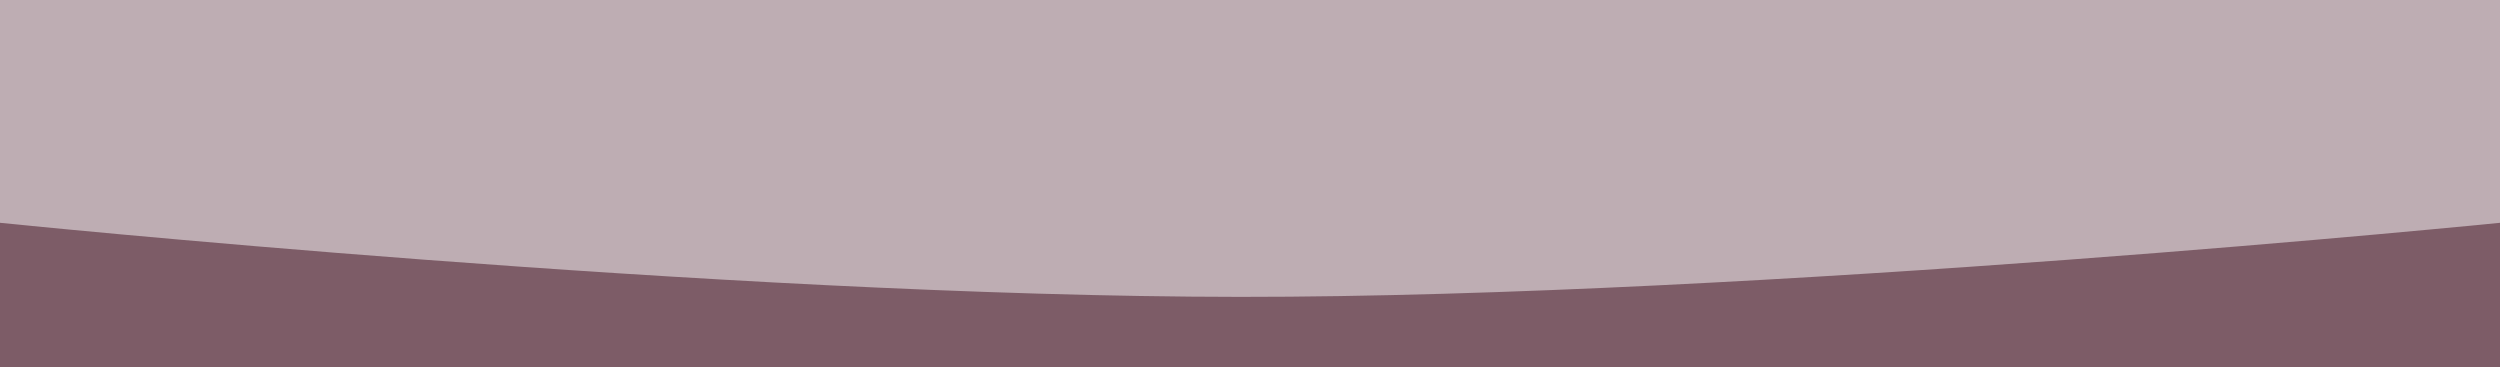 <?xml version="1.0" encoding="utf-8"?>
<!-- Generator: Adobe Illustrator 26.5.0, SVG Export Plug-In . SVG Version: 6.00 Build 0)  -->
<svg version="1.1" id="Calque_1" xmlns="http://www.w3.org/2000/svg" xmlns:xlink="http://www.w3.org/1999/xlink" x="0px" y="0px"
	 viewBox="0 0 1728 254" style="enable-background:new 0 0 1728 254;" xml:space="preserve">
<style type="text/css">
	.st0{fill:#BEADB3;}
	.st1{fill:#7D5C67;}
</style>
<rect class="st0" width="1728" height="254"/>
<path class="st1" d="M0,154c0,0,497,51,857,51.2c360,0.2,871-51.2,871-51.2v100H0V154z"/>
</svg>
